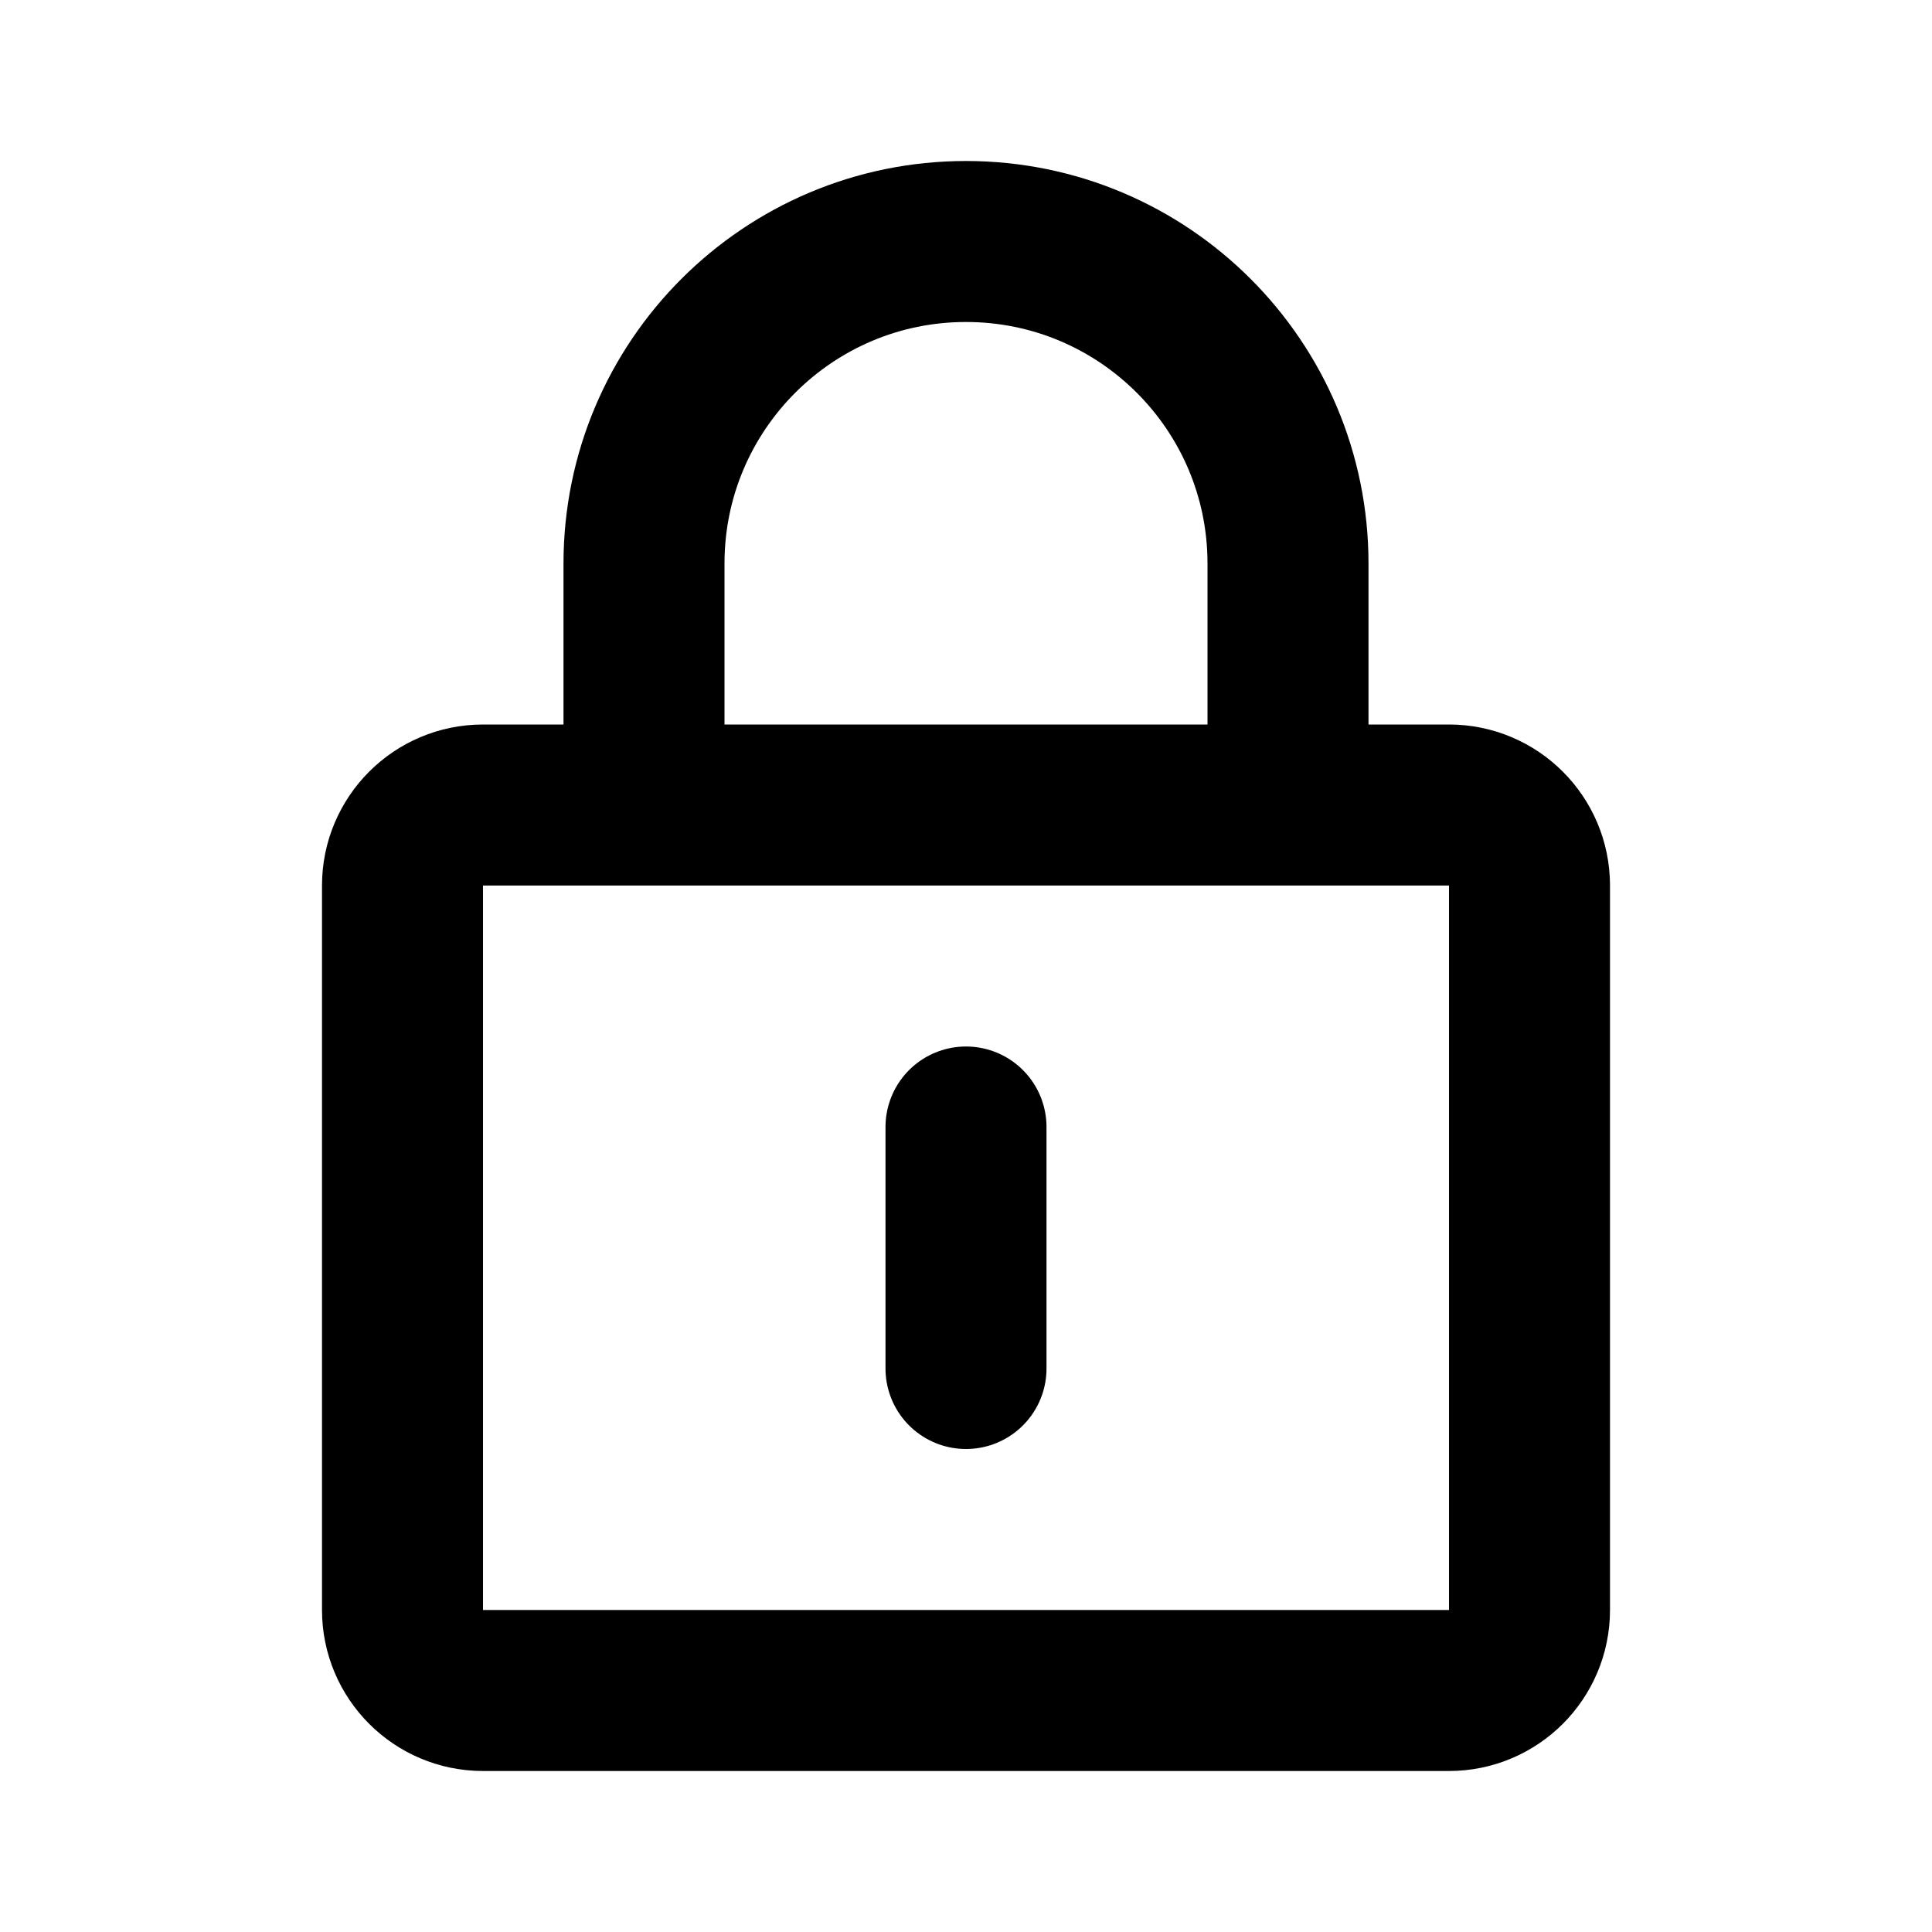 <svg width="24" height="24" viewBox="0 0 24 24" fill="none" xmlns="http://www.w3.org/2000/svg">
<path d="M16 10V7C16 4.791 14.209 3 12 3C9.791 3 8 4.791 8 7V10M12 14V17M6 21H18C18.552 21 19 20.552 19 20V11C19 10.448 18.552 10 18 10H6C5.448 10 5 10.448 5 11V20C5 20.552 5.448 21 6 21Z" stroke="currentColor" stroke-width="2" stroke-linecap="round" stroke-linejoin="round"/>
</svg>
